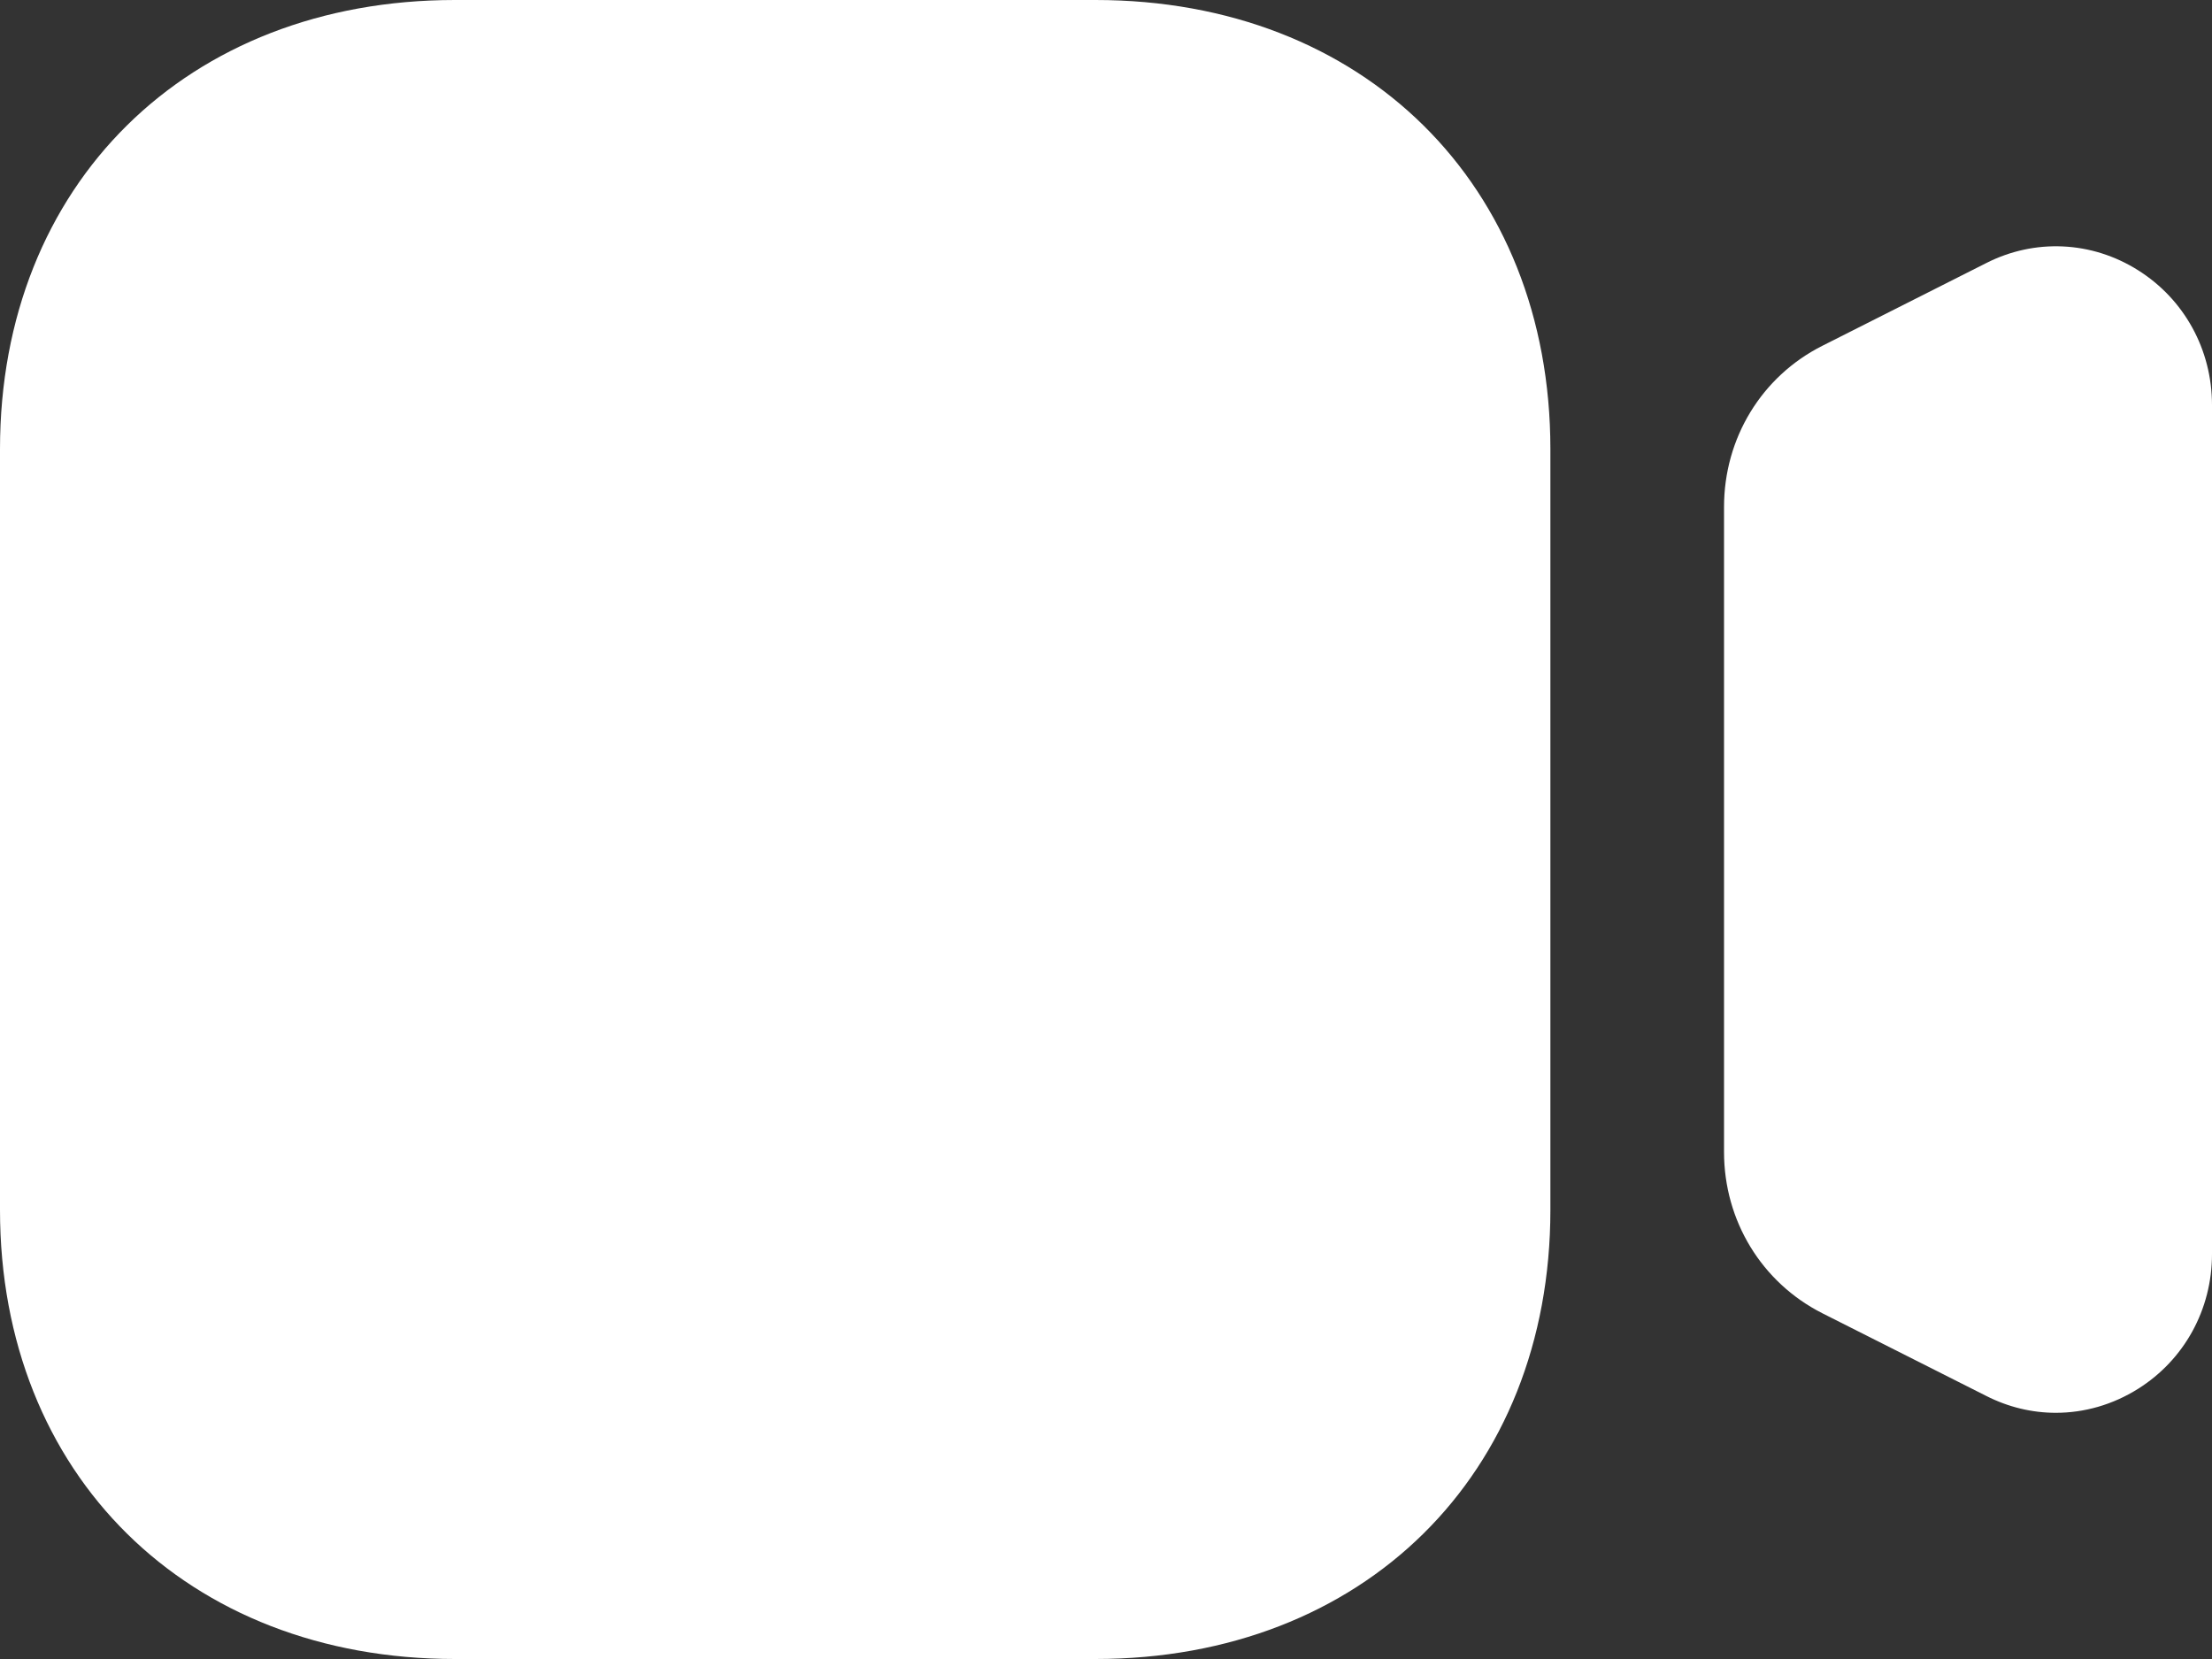 <svg width="40" height="30" viewBox="0 0 40 30" fill="none" xmlns="http://www.w3.org/2000/svg">
<rect x="0" y="0" width="40" height="30" fill="#333333" stroke="none"/>
<path d="M19.81 0C24.654 0 28.036 3.338 28.036 8.122V21.878C28.036 26.662 24.654 30 19.81 30H8.226C3.382 30 0 26.662 0 21.878V8.122C0 3.338 3.382 0 8.226 0H19.81ZM35.916 4.758C36.794 4.311 37.824 4.358 38.662 4.886C39.5 5.412 40 6.325 40 7.324V22.677C40 23.678 39.5 24.589 38.662 25.115C38.204 25.402 37.692 25.548 37.176 25.548C36.746 25.548 36.316 25.446 35.914 25.241L32.952 23.747C31.856 23.191 31.176 22.074 31.176 20.833V9.166C31.176 7.923 31.856 6.807 32.952 6.254L35.916 4.758Z" fill="white"/>
</svg>
